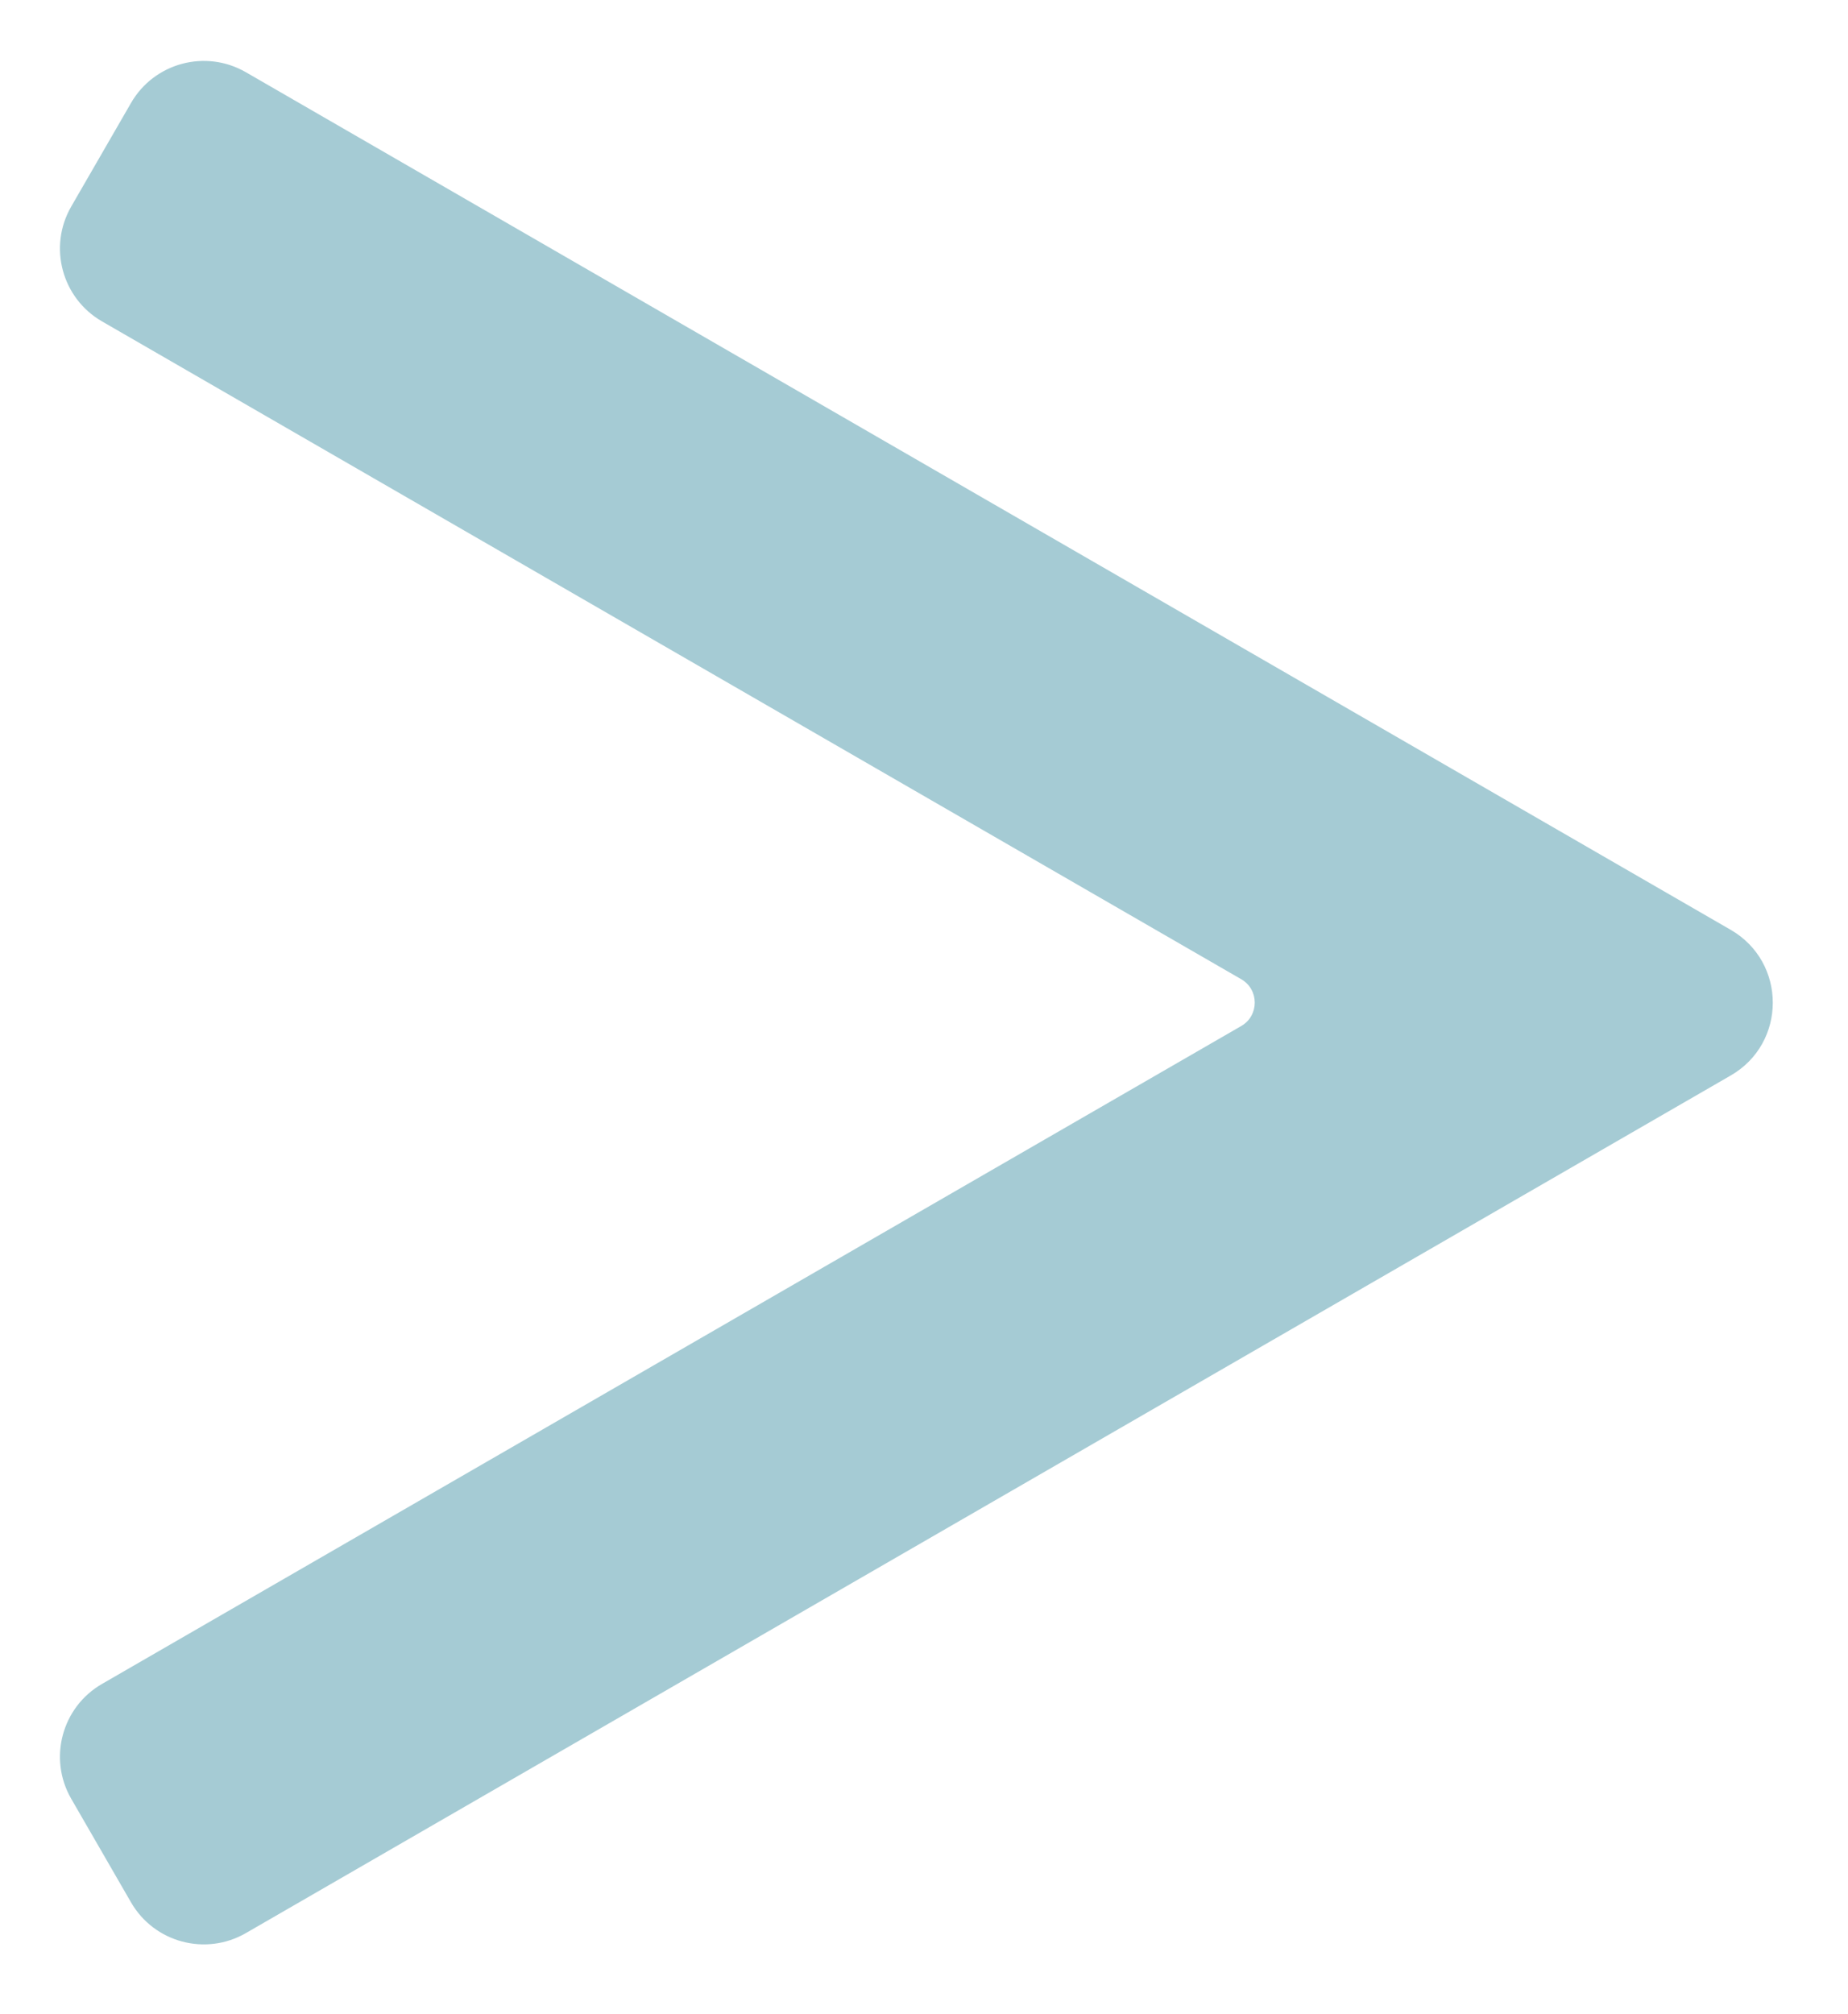 <?xml version="1.0" encoding="UTF-8"?>
<svg id="_Слой_1" data-name="Слой 1" xmlns="http://www.w3.org/2000/svg" viewBox="0 0 212 231">
  <path fill="#a5cbd4" class="cls-1" d="m15.03,11.81l-6.86,11.88c-2.66,4.61-1.08,10.51,3.53,13.17l130.69,75.45c2.07,1.19,2.07,4.18,0,5.37L11.7,193.14c-4.61,2.66-6.19,8.56-3.53,13.17l6.86,11.88c2.66,4.61,8.56,6.19,13.17,3.53,56.78-32.79,113.57-65.58,170.35-98.37,6.43-3.71,6.43-12.98,0-16.7C141.76,73.86,84.98,41.07,28.2,8.28c-4.61-2.66-10.51-1.08-13.17,3.53Z"/>
</svg>